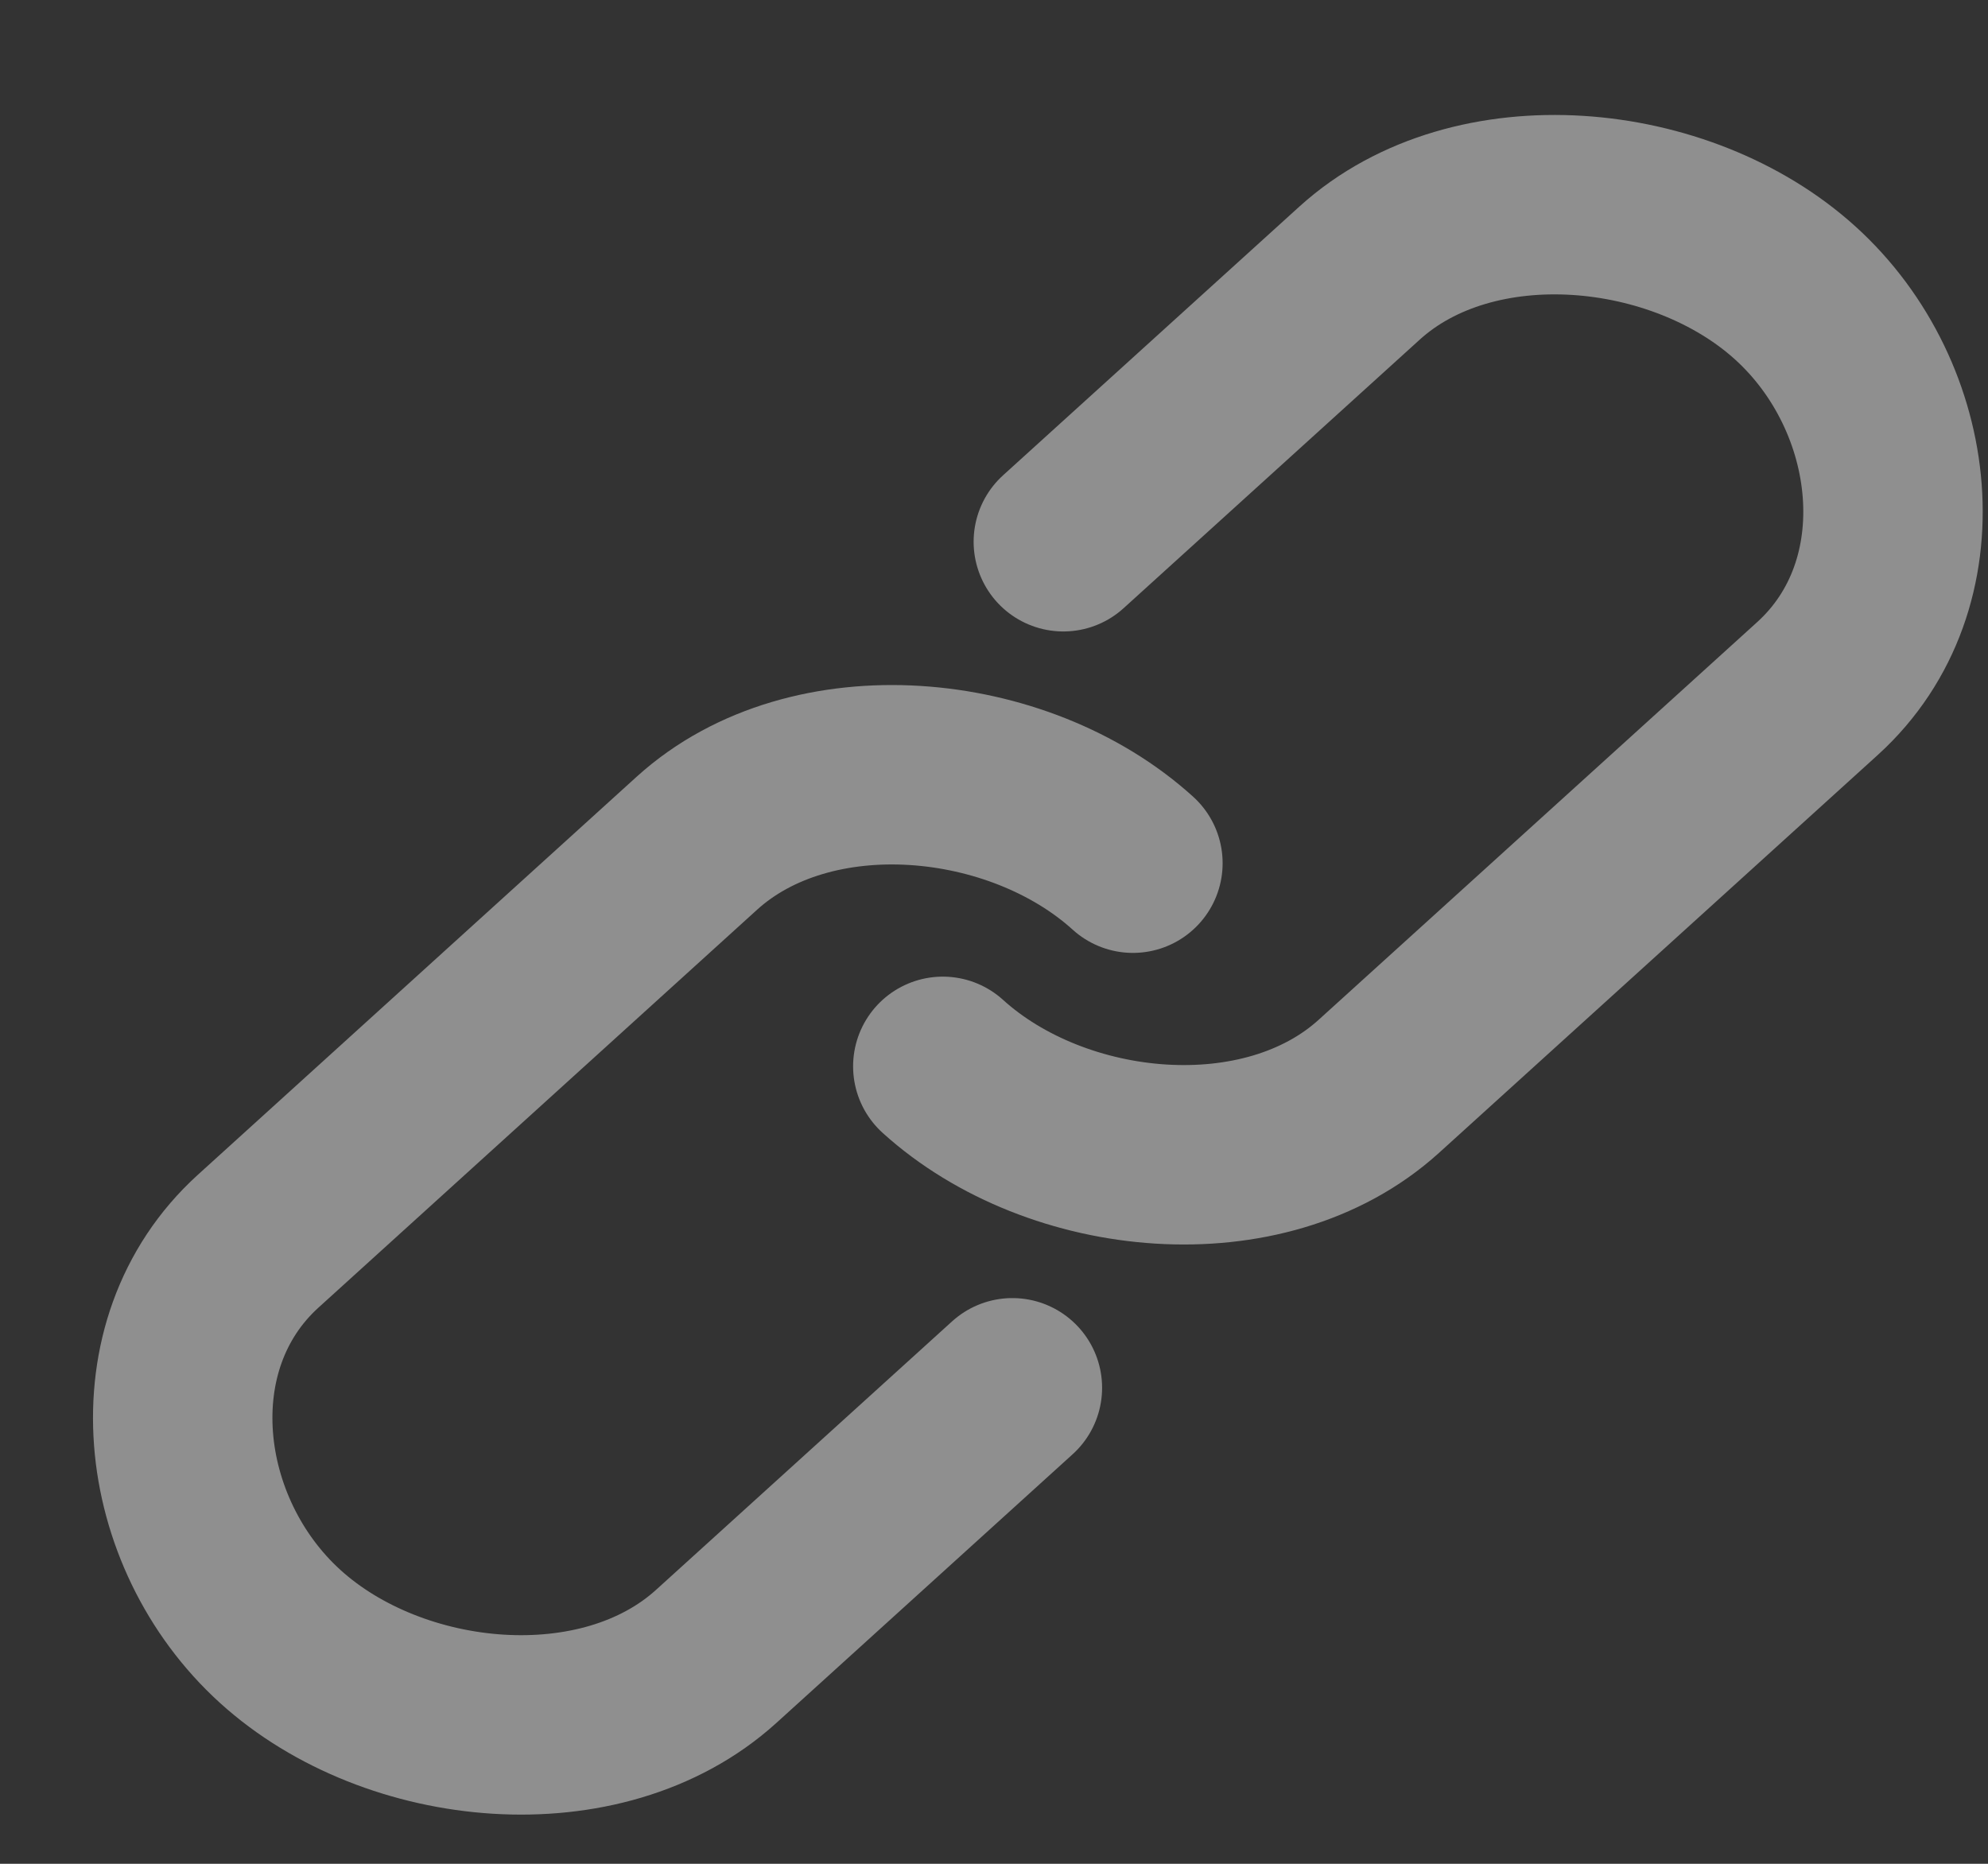 <svg width="16" height="15" viewBox="0 0 16 15" fill="none" xmlns="http://www.w3.org/2000/svg">
<rect x="0" y="0" width="16" height="15" fill="#333333" stroke="none"/>
<path d="M8.558 4.36L10.942 2.198C11.862 1.364 13.531 1.525 14.45 2.359C15.37 3.193 15.548 4.706 14.628 5.541L11.097 8.743C10.177 9.577 8.508 9.416 7.588 8.582" stroke="white" stroke-opacity="0.45" stroke-width="1.444" stroke-linecap="round" stroke-linejoin="round"/>
<path d="M8.148 11.169L5.764 13.331C4.844 14.165 3.175 14.005 2.255 13.17C1.336 12.336 1.158 10.823 2.078 9.989L5.609 6.786C6.529 5.952 8.198 6.113 9.118 6.947" stroke="white" stroke-opacity="0.45" stroke-width="1.444" stroke-linecap="round" stroke-linejoin="round"/>
</svg>
